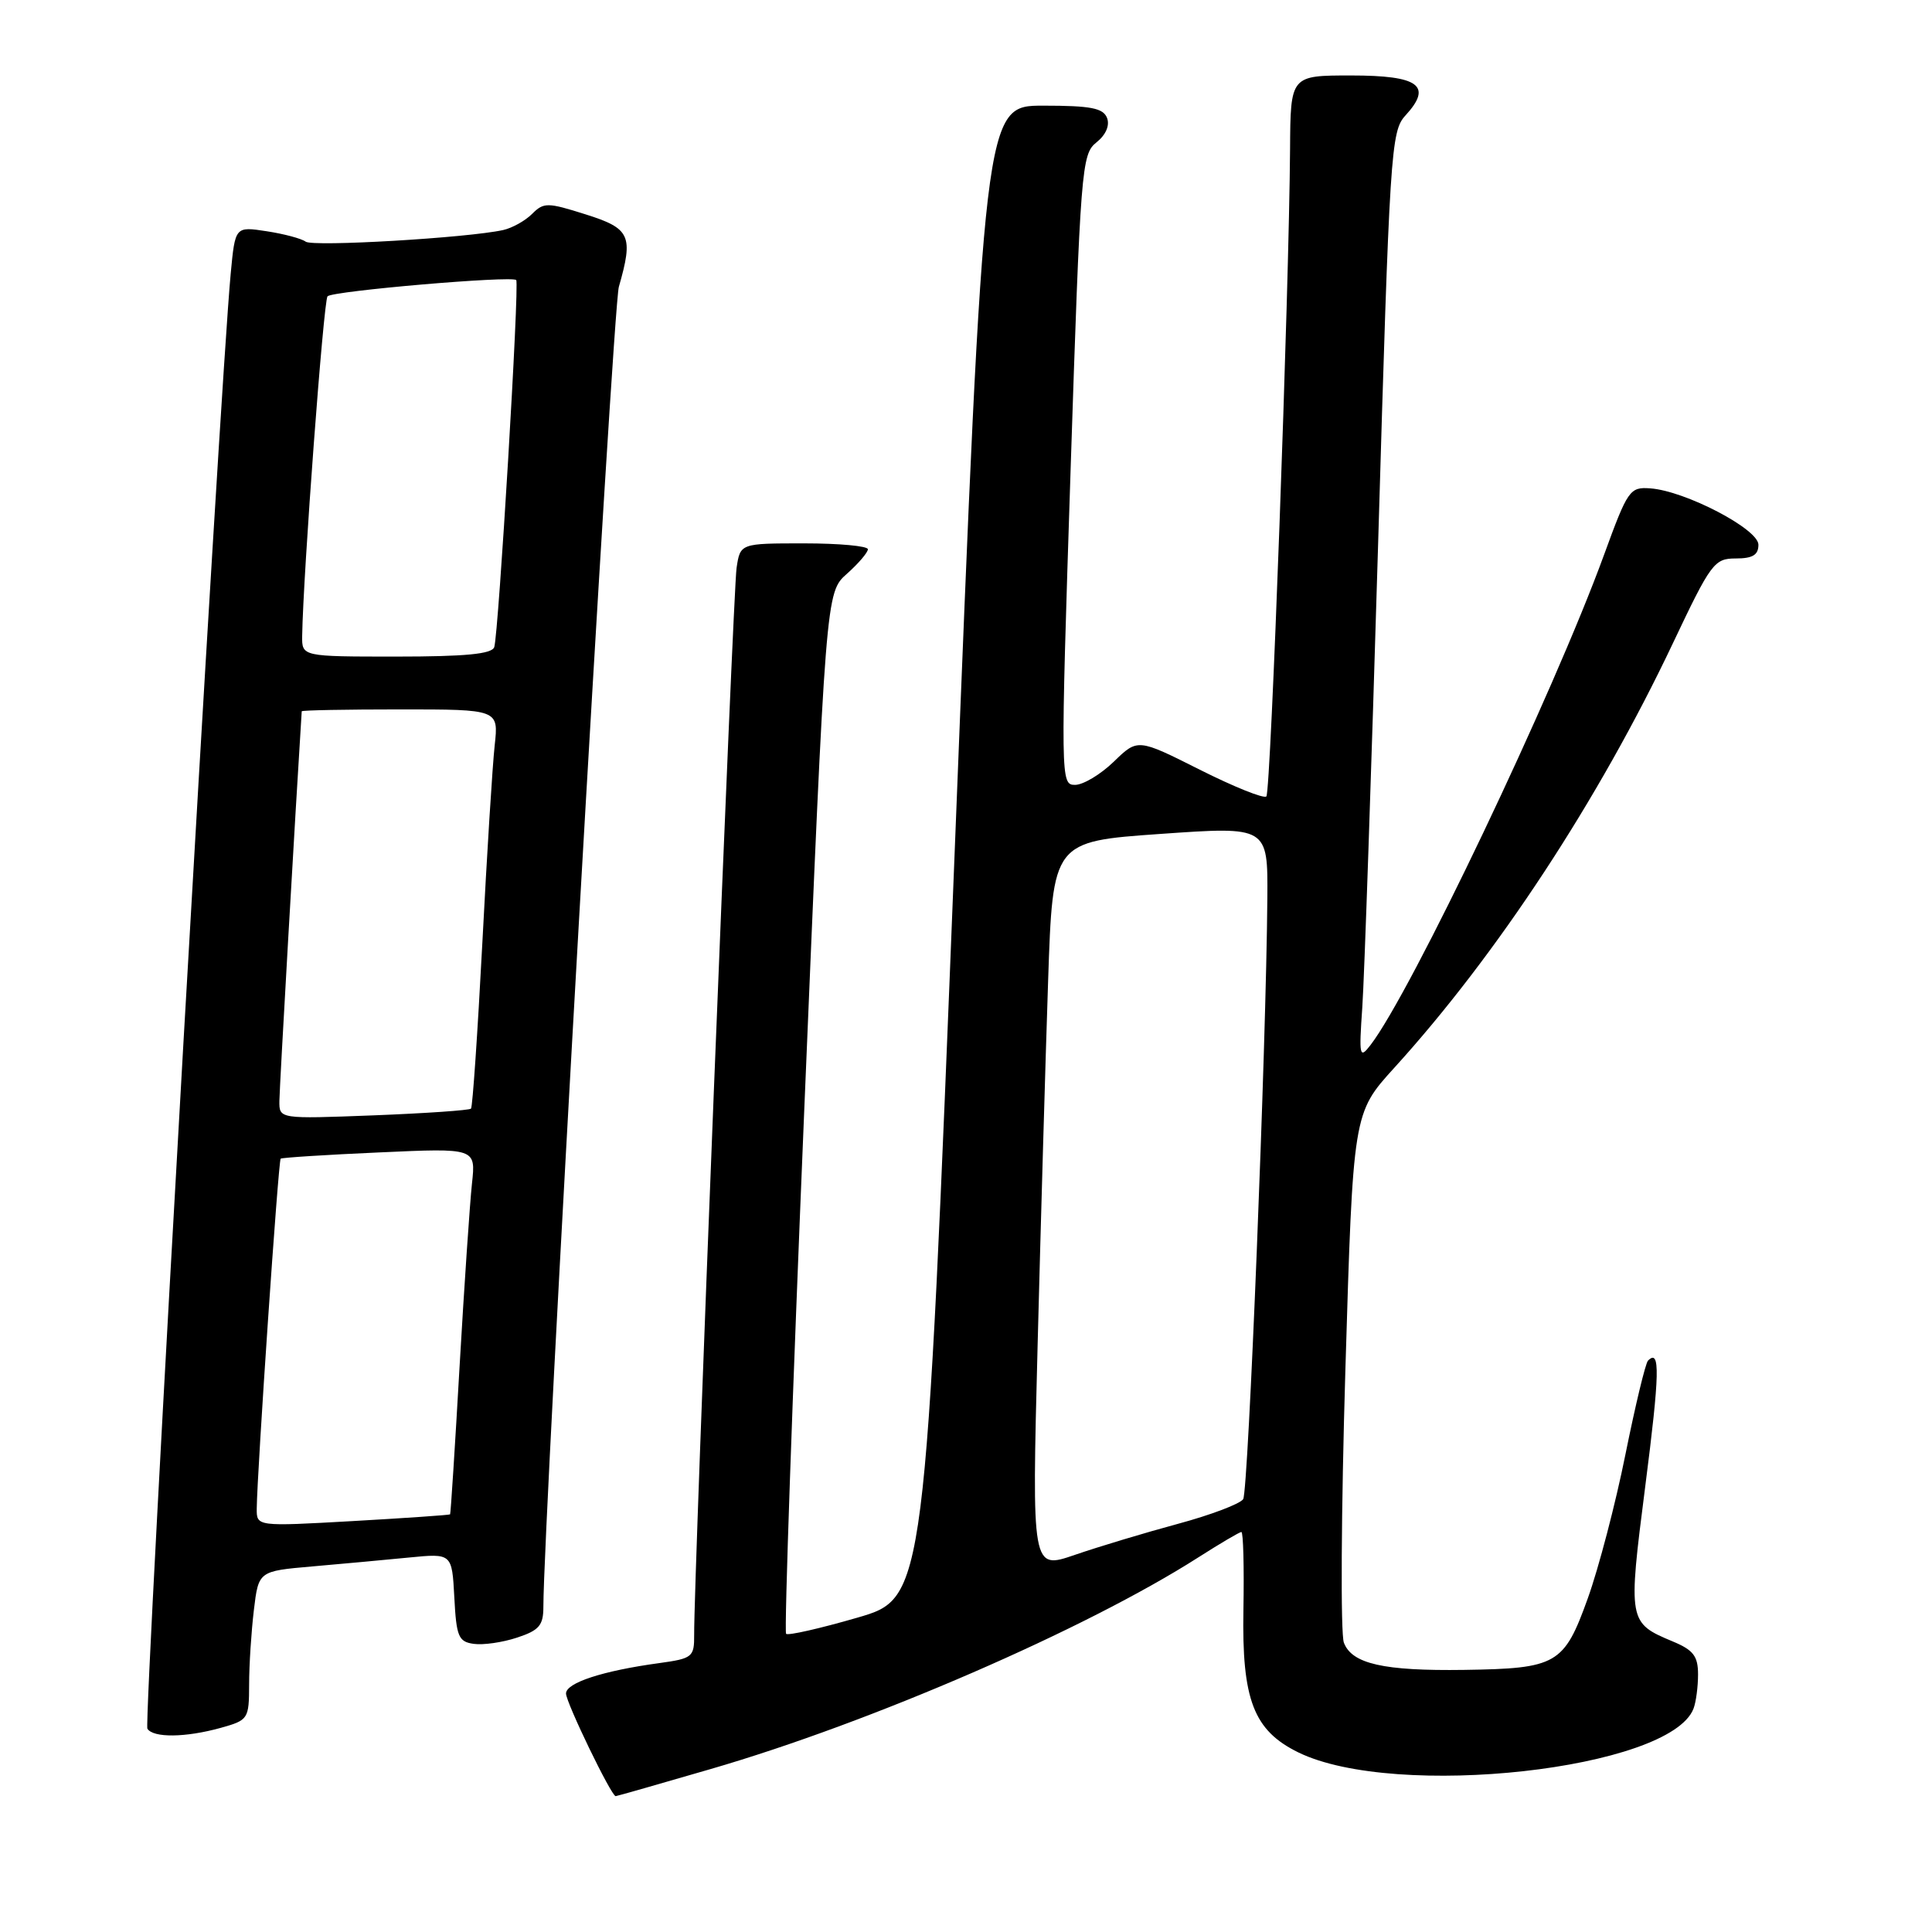<?xml version="1.0" encoding="UTF-8" standalone="no"?>
<!DOCTYPE svg PUBLIC "-//W3C//DTD SVG 1.1//EN" "http://www.w3.org/Graphics/SVG/1.1/DTD/svg11.dtd" >
<svg xmlns="http://www.w3.org/2000/svg" xmlns:xlink="http://www.w3.org/1999/xlink" version="1.1" viewBox="0 0 256 256">
 <g >
 <path fill="currentColor"
d=" M 94.16 234.41 C 115.42 228.24 143.90 215.87 158.77 206.37 C 161.67 204.52 164.24 203.00 164.49 203.00 C 164.74 203.00 164.86 207.63 164.76 213.29 C 164.54 225.22 166.11 229.30 172.03 232.20 C 184.91 238.50 221.30 234.47 224.40 226.40 C 224.73 225.54 225.00 223.50 225.00 221.87 C 225.00 219.45 224.38 218.64 221.67 217.51 C 215.74 215.03 215.71 214.87 218.00 196.98 C 219.93 181.95 220.00 178.66 218.37 180.29 C 218.03 180.64 216.69 186.22 215.38 192.71 C 214.08 199.19 211.83 207.80 210.38 211.82 C 207.24 220.55 206.30 221.09 194.00 221.27 C 183.34 221.42 179.13 220.47 178.07 217.66 C 177.62 216.47 177.71 200.20 178.27 181.50 C 179.29 147.50 179.29 147.50 184.74 141.50 C 198.37 126.51 211.84 105.97 221.66 85.25 C 226.71 74.59 227.15 74.00 229.99 74.00 C 232.23 74.00 233.00 73.54 233.00 72.18 C 233.00 70.10 223.30 65.04 218.66 64.71 C 215.96 64.51 215.68 64.92 212.55 73.50 C 205.80 91.99 186.95 131.55 181.58 138.50 C 180.15 140.35 180.06 139.96 180.51 133.50 C 180.78 129.65 181.72 101.98 182.61 72.00 C 184.14 19.89 184.30 17.40 186.23 15.30 C 189.86 11.35 188.03 10.00 179.03 10.00 C 171.00 10.00 171.00 10.00 170.94 19.75 C 170.81 38.61 168.39 104.95 167.80 105.53 C 167.47 105.86 163.50 104.26 158.98 101.99 C 150.75 97.85 150.75 97.85 147.58 100.93 C 145.83 102.62 143.53 104.00 142.45 104.00 C 140.53 104.00 140.52 103.46 141.86 62.25 C 143.17 22.27 143.32 20.43 145.27 18.88 C 146.53 17.88 147.07 16.63 146.69 15.63 C 146.18 14.32 144.54 14.00 138.24 14.00 C 130.41 14.00 130.41 14.00 126.50 112.87 C 122.59 211.74 122.59 211.74 113.60 214.35 C 108.66 215.78 104.41 216.75 104.16 216.49 C 103.90 216.24 104.99 185.08 106.56 147.26 C 109.43 78.50 109.43 78.50 112.22 76.03 C 113.75 74.67 115.00 73.20 115.00 72.78 C 115.00 72.35 111.20 72.00 106.55 72.00 C 98.09 72.00 98.09 72.00 97.60 75.25 C 97.14 78.24 91.92 209.55 91.98 216.61 C 92.00 219.57 91.76 219.76 87.35 220.37 C 79.86 221.39 75.00 222.98 75.00 224.40 C 75.00 225.59 81.00 238.00 81.58 238.00 C 81.71 238.00 87.37 236.39 94.16 234.41 Z  M 29.25 228.95 C 32.90 227.93 33.00 227.78 33.01 223.20 C 33.01 220.62 33.30 216.18 33.64 213.34 C 34.26 208.18 34.26 208.18 41.38 207.56 C 45.30 207.22 51.06 206.69 54.20 206.38 C 59.89 205.82 59.89 205.82 60.20 211.66 C 60.47 216.86 60.75 217.54 62.77 217.82 C 64.01 218.00 66.60 217.63 68.52 216.99 C 71.44 216.03 72.00 215.37 72.00 212.92 C 72.00 201.73 81.20 40.79 82.00 38.01 C 83.95 31.21 83.52 30.27 77.58 28.40 C 72.55 26.81 72.05 26.80 70.51 28.34 C 69.60 29.25 67.88 30.21 66.68 30.48 C 61.99 31.52 41.44 32.73 40.50 32.02 C 39.95 31.61 37.62 30.99 35.33 30.64 C 31.16 30.00 31.16 30.00 30.57 36.25 C 29.12 51.55 19.01 228.21 19.53 229.06 C 20.30 230.29 24.57 230.25 29.25 228.95 Z  M 137.49 178.24 C 137.91 161.88 138.54 140.18 138.88 130.00 C 139.50 111.50 139.50 111.50 153.75 110.50 C 168.00 109.50 168.00 109.50 167.93 119.00 C 167.78 138.65 165.41 197.55 164.73 198.64 C 164.34 199.26 160.45 200.74 156.07 201.92 C 151.70 203.10 145.56 204.95 142.42 206.03 C 136.72 207.99 136.72 207.99 137.49 178.24 Z  M 34.02 199.89 C 34.07 195.04 36.88 153.79 37.19 153.53 C 37.36 153.39 43.25 153.01 50.28 152.70 C 63.05 152.12 63.05 152.12 62.54 156.81 C 62.26 159.39 61.52 170.28 60.90 181.00 C 60.29 191.72 59.72 200.57 59.64 200.66 C 59.56 200.75 53.76 201.15 46.75 201.55 C 34.00 202.27 34.00 202.27 34.02 199.89 Z  M 37.02 145.89 C 37.03 144.19 39.15 107.30 39.98 94.25 C 39.99 94.11 45.87 94.00 53.03 94.00 C 66.07 94.00 66.07 94.00 65.55 98.75 C 65.26 101.36 64.52 113.17 63.91 125.00 C 63.29 136.82 62.62 146.68 62.41 146.90 C 62.20 147.12 56.40 147.52 49.51 147.79 C 37.00 148.27 37.00 148.27 37.02 145.89 Z  M 40.04 84.25 C 40.17 76.04 42.88 39.79 43.40 39.26 C 44.11 38.55 67.86 36.51 68.40 37.11 C 68.85 37.60 66.06 84.04 65.49 85.75 C 65.18 86.66 61.66 87.00 52.53 87.00 C 40.00 87.00 40.00 87.00 40.04 84.25 Z "/>
</g>
</svg>